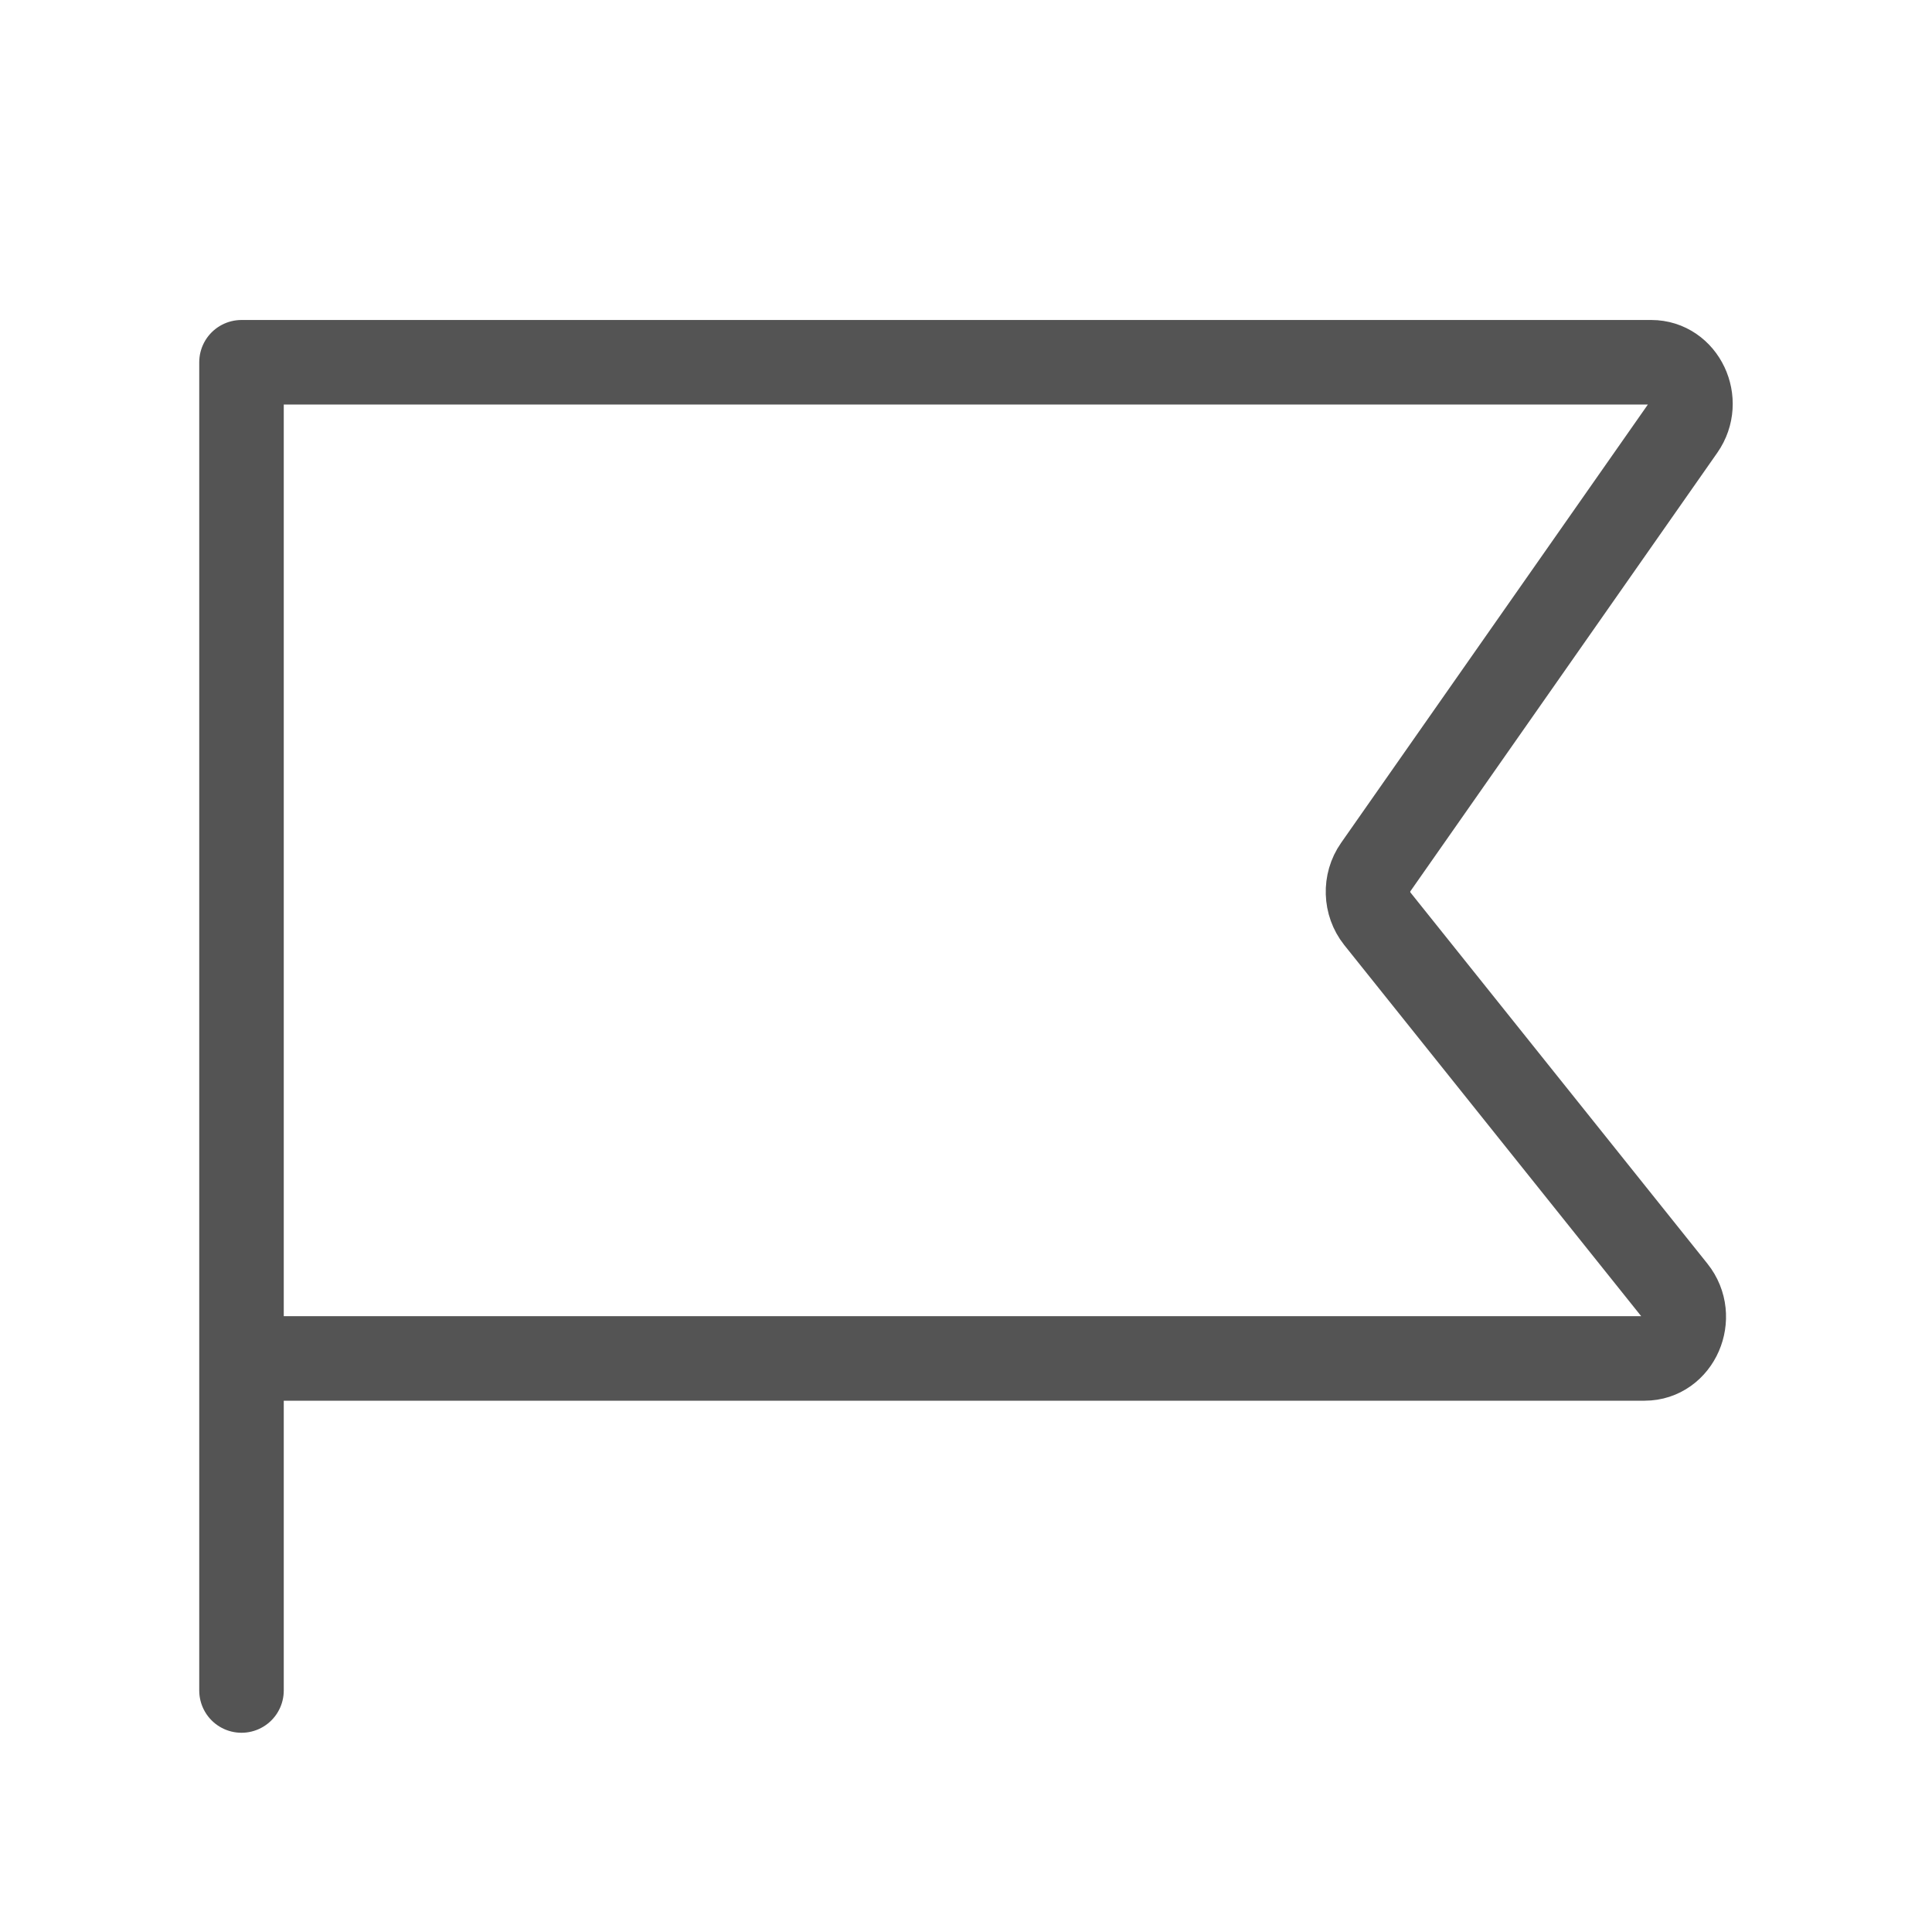 <svg width="16" height="16" viewBox="0 0 16 16" fill="none" xmlns="http://www.w3.org/2000/svg">
<path d="M2 14V3H13.675C13.942 3 14.094 3.322 13.935 3.549L11.393 7.181C11.303 7.309 11.309 7.486 11.406 7.608L13.867 10.684C14.045 10.907 13.896 11.25 13.62 11.25H2" stroke="#545454" stroke-width="0.7" stroke-linecap="round" stroke-linejoin="round"/>
</svg>
